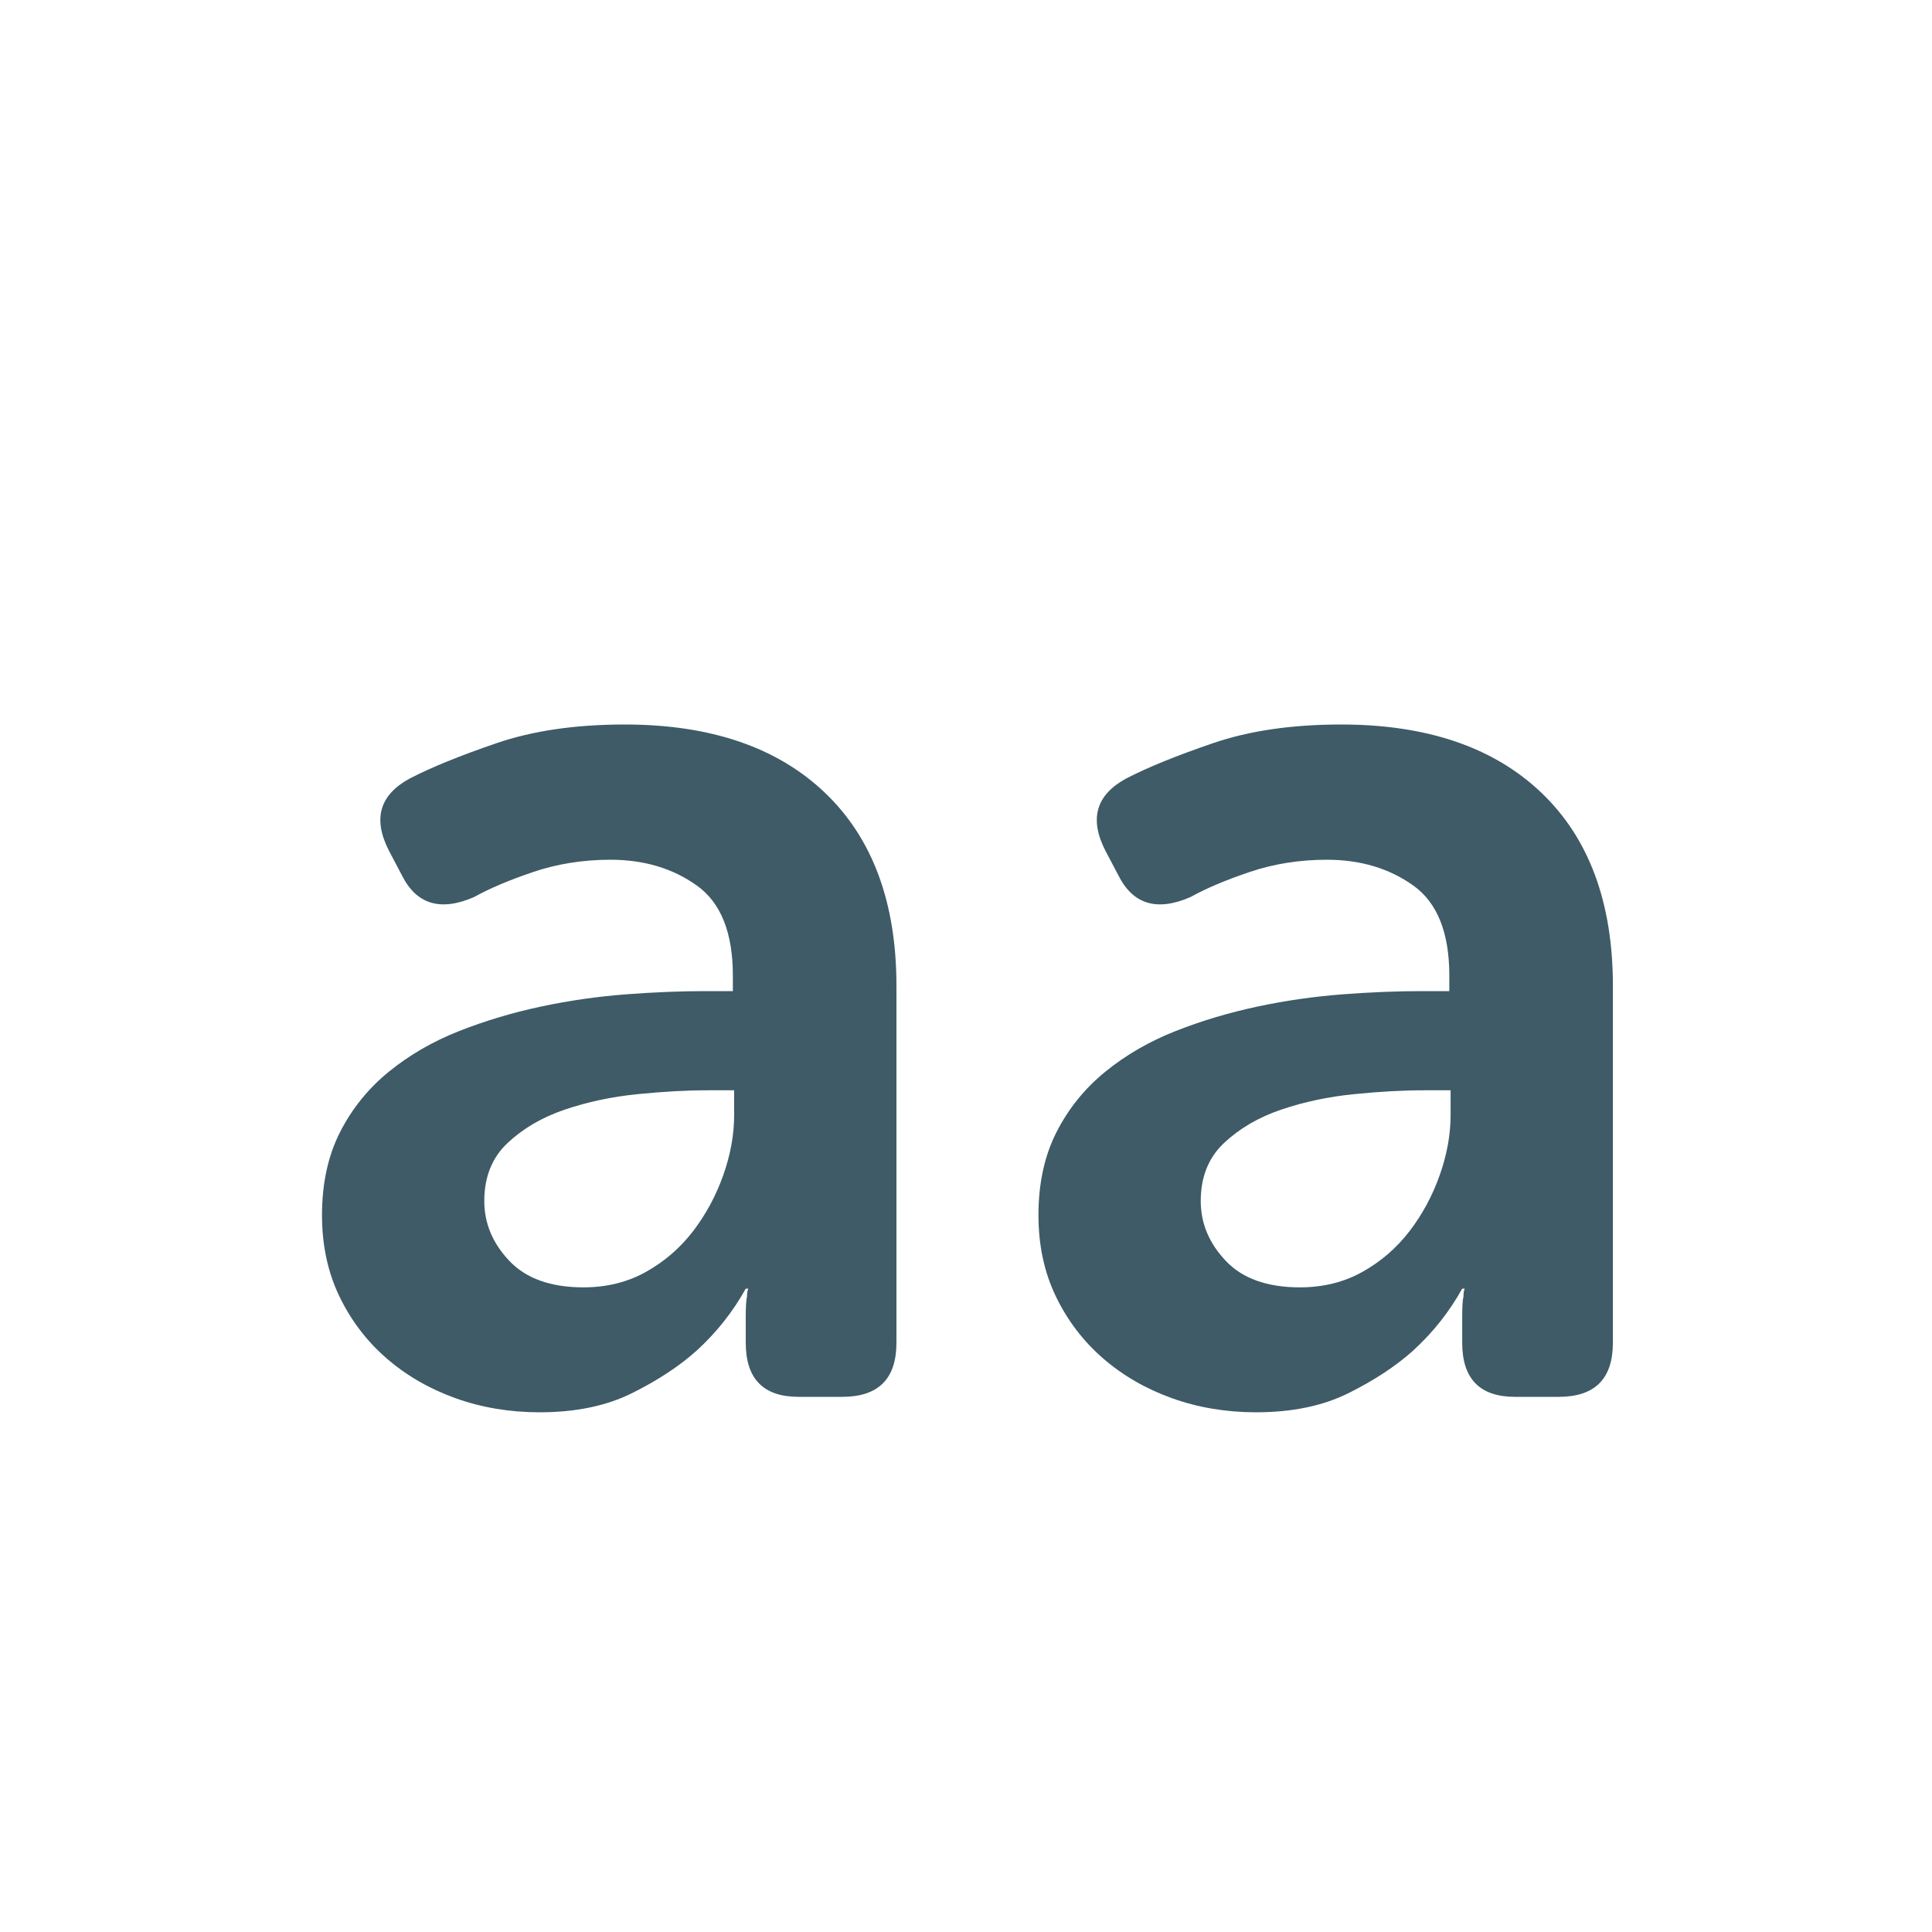 <svg height="24" viewBox="0 0 24 24" width="24" xmlns="http://www.w3.org/2000/svg"><path d="m6.704 17.544c.448 0 .832-.08 1.152-.24s.587-.336.8-.528c.245-.224.448-.48.608-.768h.032c-.011.021-.016.053-.016.096-.011.043-.016.128-.016.256v.32c0 .448.219.672.656.672h.544c.448 0 .672-.224.672-.672v-4.432c0-1.035-.296-1.835-.888-2.4-.592-.565-1.421-.848-2.488-.848-.608 0-1.139.077-1.592.232s-.813.301-1.08.44c-.373.203-.459.501-.256.896l.16.304c.181.363.48.453.896.272.192-.107.437-.211.736-.312s.619-.152.96-.152c.416 0 .773.107 1.072.32s.448.587.448 1.12v.192h-.336c-.309 0-.64.013-.992.04s-.704.077-1.056.152-.691.176-1.016.304-.616.296-.872.504-.459.459-.608.752-.224.637-.224 1.032c0 .373.072.709.216 1.008s.339.555.584.768.531.379.856.496.675.176 1.048.176zm.544-1.552c-.405 0-.712-.109-.92-.328s-.312-.467-.312-.744c0-.299.096-.539.288-.72s.429-.32.712-.416.584-.16.904-.192.608-.048.864-.048h.336v.304c0 .245-.045.496-.136.752s-.216.488-.376.696-.355.376-.584.504-.488.192-.776.192zm8.356 1.552c.448 0 .832-.08 1.152-.24s.587-.336.8-.528c.245-.224.448-.48.608-.768h.032c-.011.021-.016.053-.016.096-.011.043-.016.128-.016.256v.32c0 .448.219.672.656.672h.544c.448 0 .672-.224.672-.672v-4.432c0-1.035-.296-1.835-.888-2.4-.592-.565-1.421-.848-2.488-.848-.608 0-1.139.077-1.592.232s-.813.301-1.08.44c-.373.203-.459.501-.256.896l.16.304c.181.363.48.453.896.272.192-.107.437-.211.736-.312s.619-.152.96-.152c.416 0 .773.107 1.072.32s.448.587.448 1.12v.192h-.336c-.309 0-.64.013-.992.04s-.704.077-1.056.152-.691.176-1.016.304-.616.296-.872.504-.459.459-.608.752-.224.637-.224 1.032c0 .373.072.709.216 1.008s.339.555.584.768.531.379.856.496.675.176 1.048.176zm.544-1.552c-.405 0-.712-.109-.92-.328s-.312-.467-.312-.744c0-.299.096-.539.288-.72s.429-.32.712-.416.584-.16.904-.192.608-.048.864-.048h.336v.304c0 .245-.045.496-.136.752s-.216.488-.376.696-.355.376-.584.504-.488.192-.776.192z" fill="#3e5b67"/></svg>